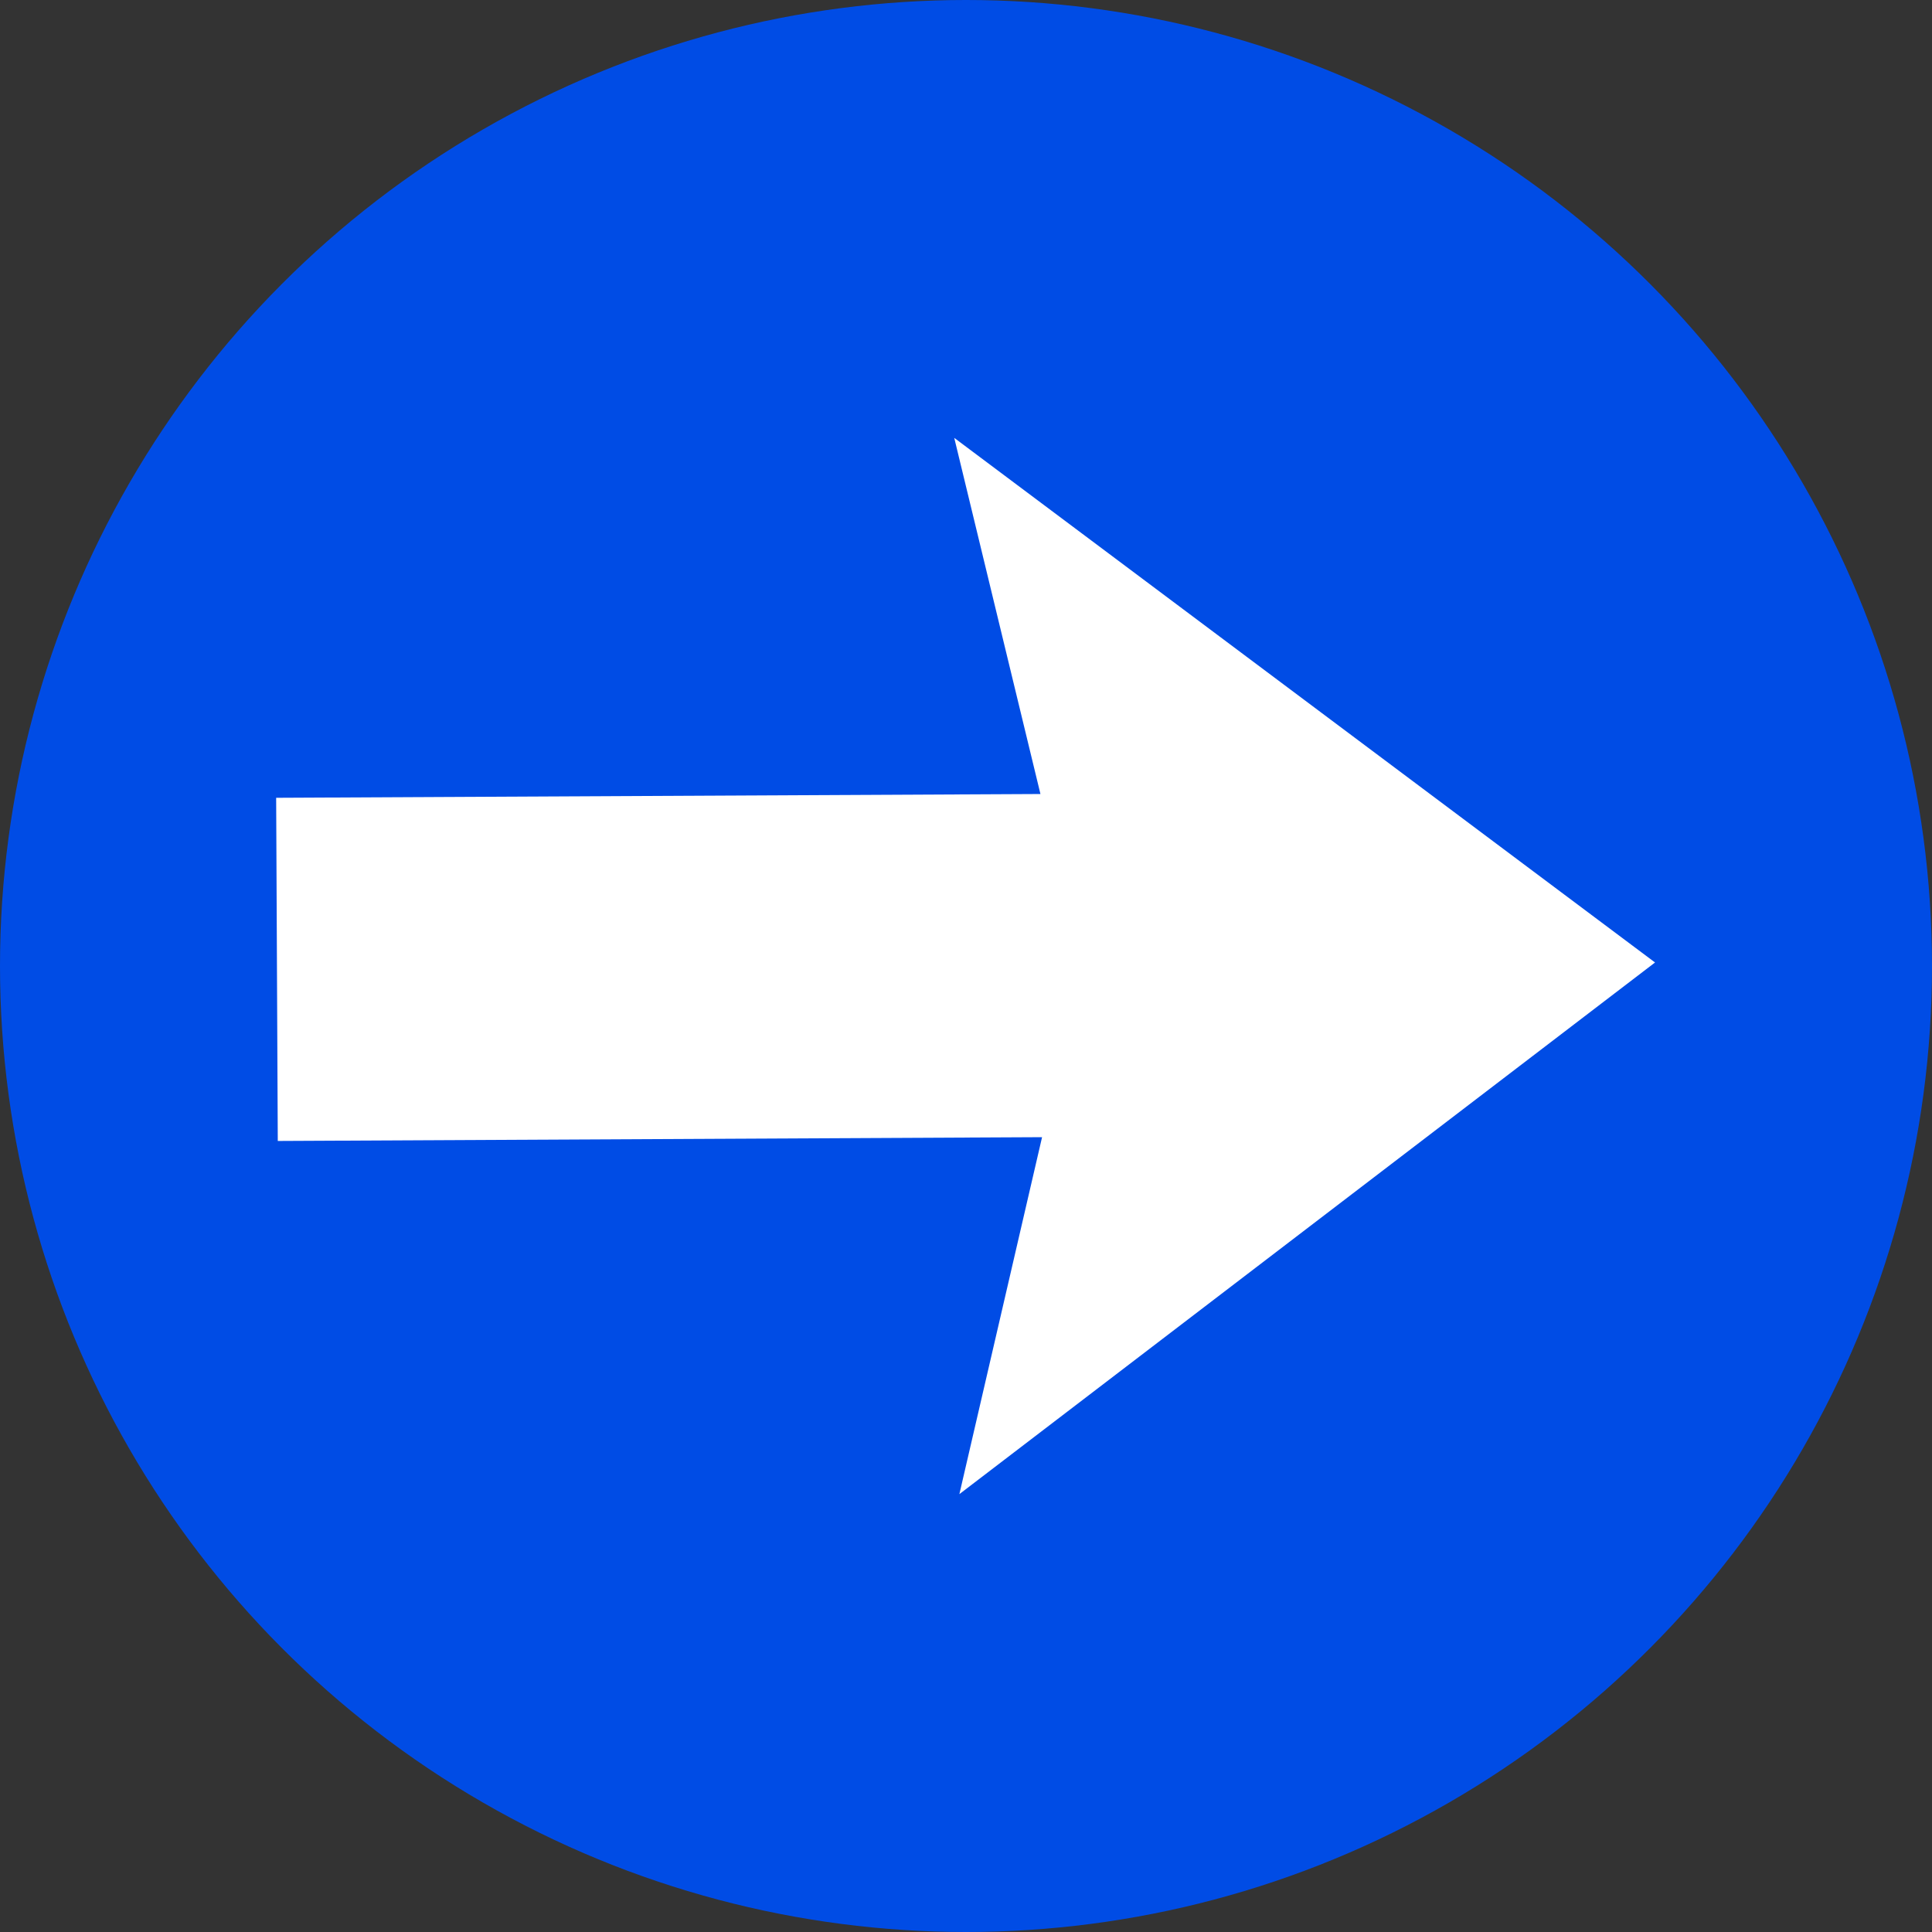 <svg xmlns="http://www.w3.org/2000/svg" viewBox="0 0 143 143"><rect x="0" y="0" width="143" height="143" fill="#333333" stroke="none"/><defs><style>.cls-1{fill:#004ce5;}.cls-2{fill:#fff;}</style></defs><g id="Capa_2" data-name="Capa 2"><g id="Capa_17" data-name="Capa 17"><circle class="cls-1" cx="71.5" cy="71.5" r="71.5"/><polygon class="cls-2" points="20.44 59.05 77.01 58.77 70.63 32.41 122.5 71.24 71.01 110.59 77.13 84.17 20.56 84.45 20.44 59.05"/></g></g></svg>